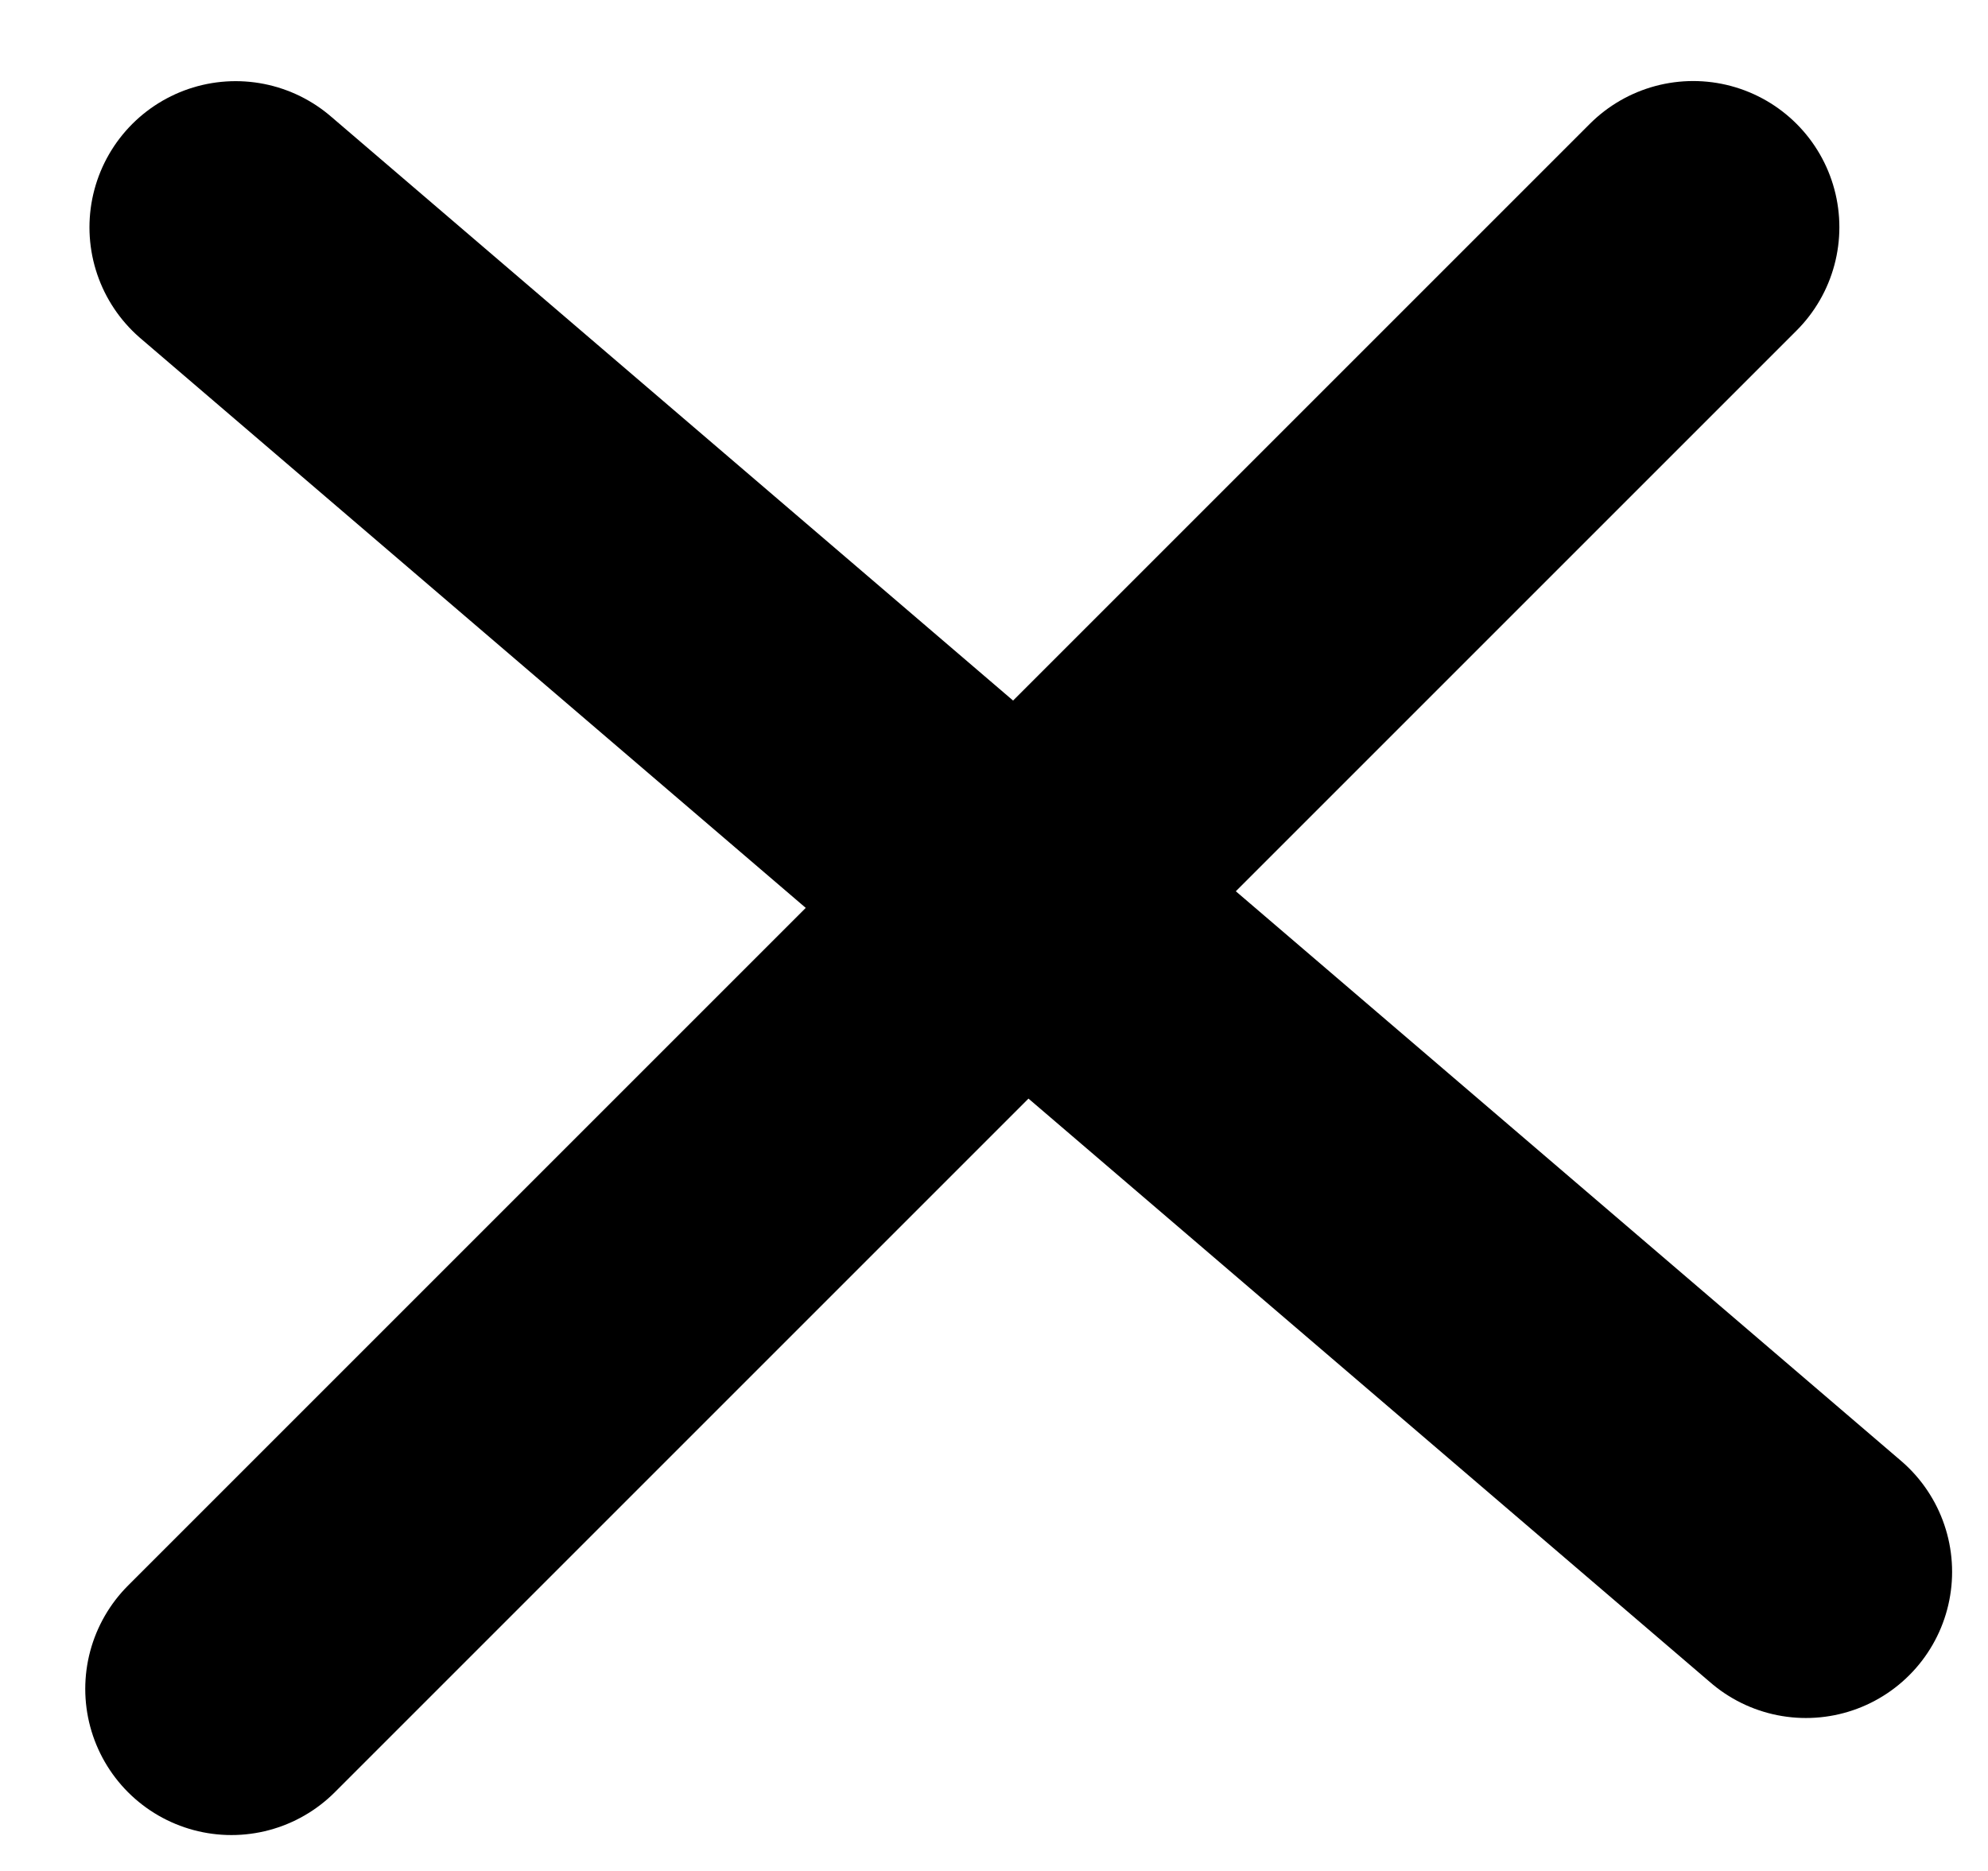 <svg width="17" height="16" viewBox="0 0 17 16" fill="none" xmlns="http://www.w3.org/2000/svg">
<path d="M1.979 14.443L14.479 1.943" stroke="black" stroke-width="2.5" stroke-linecap="round"/>
<path d="M2.015 1.944L15.443 13.442" stroke="black" stroke-width="2.5" stroke-linecap="round"/>
</svg>
